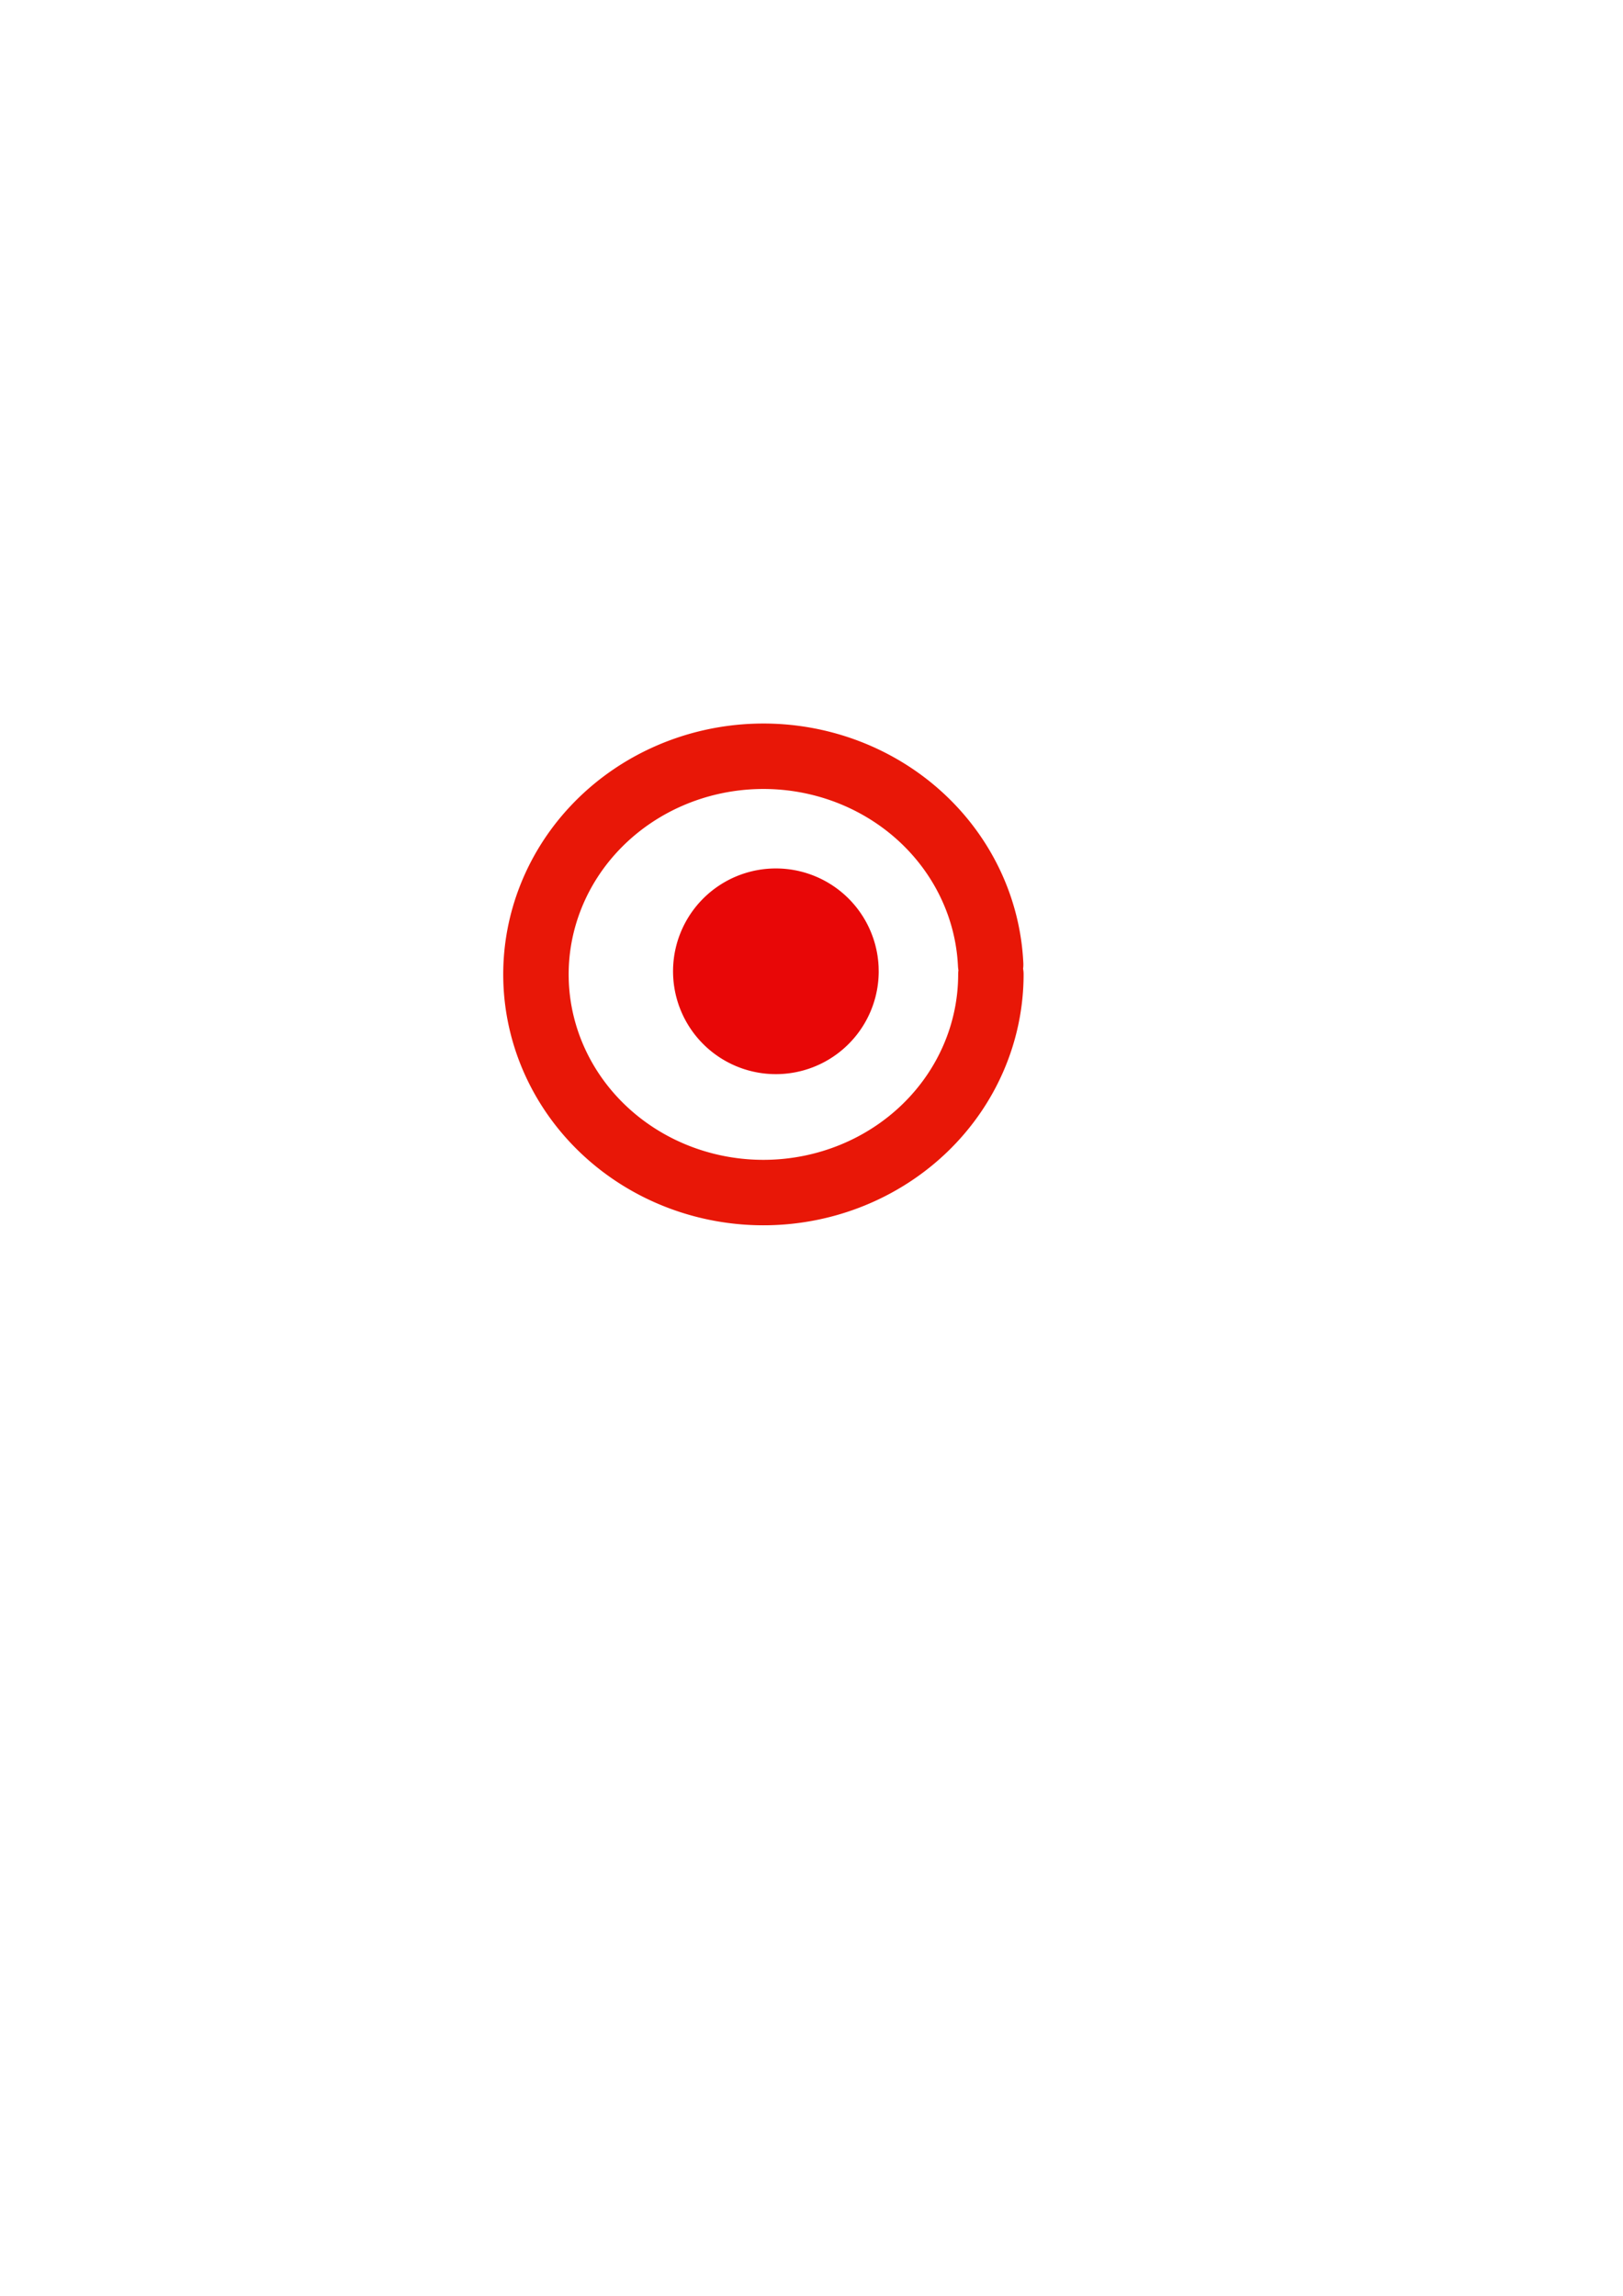 <?xml version="1.0" encoding="UTF-8" standalone="no"?>
<!-- Created with Inkscape (http://www.inkscape.org/) -->

<svg
   xmlns:dc="http://purl.org/dc/elements/1.1/"
   xmlns:cc="http://creativecommons.org/ns#"
   xmlns:rdf="http://www.w3.org/1999/02/22-rdf-syntax-ns#"
   xmlns:svg="http://www.w3.org/2000/svg"
   xmlns="http://www.w3.org/2000/svg"
   xmlns:sodipodi="http://sodipodi.sourceforge.net/DTD/sodipodi-0.dtd"
   xmlns:inkscape="http://www.inkscape.org/namespaces/inkscape"
   width="744.094"
   height="1052.362"
   id="svg3777"
   version="1.1"
   inkscape:version="0.48.5 r10040"
   sodipodi:docname="epicenter.svg"
   inkscape:export-filename="C:\xampp1\htdocs\topublish\images\epicenter.png"
   inkscape:export-xdpi="18.782608"
   inkscape:export-ydpi="18.782608">
  <defs
     id="defs3779" />
  <sodipodi:namedview
     id="base"
     pagecolor="#ffffff"
     bordercolor="#666666"
     borderopacity="1.0"
     inkscape:pageopacity="0.0"
     inkscape:pageshadow="2"
     inkscape:zoom="0.35"
     inkscape:cx="-70.714286"
     inkscape:cy="520"
     inkscape:document-units="px"
     inkscape:current-layer="layer1"
     showgrid="false"
     inkscape:window-width="1366"
     inkscape:window-height="715"
     inkscape:window-x="-8"
     inkscape:window-y="-8"
     inkscape:window-maximized="1" />
  <g
     inkscape:label="Layer 1"
     inkscape:groupmode="layer"
     id="layer1">
    <path
       sodipodi:type="arc"
       style="fill:#e80707;fill-opacity:1;stroke:none"
       id="path3785"
       sodipodi:cx="355.71429"
       sodipodi:cy="445.21933"
       sodipodi:rx="47.142857"
       sodipodi:ry="47.142857"
       d="m 402.857,445.219 a 47.143,47.143 0 1 1 -0.046,-2.075"
       sodipodi:start="0"
       sodipodi:end="6.2391553"
       sodipodi:open="true" />
    <path
       sodipodi:type="arc"
       style="fill:none;stroke:#e81707;stroke-width:30;stroke-miterlimit:4;stroke-opacity:1;stroke-dasharray:none;stroke-linejoin:round;stroke-linecap:round"
       id="path3787"
       sodipodi:cx="350"
       sodipodi:cy="446.64789"
       sodipodi:rx="104.28571"
       sodipodi:ry="100"
       d="m 454.286,446.648 a 104.286,100 0 1 1 -0.107,-4.523"
       sodipodi:start="0"
       sodipodi:end="6.2379415"
       sodipodi:open="true" />
  </g>
</svg>
